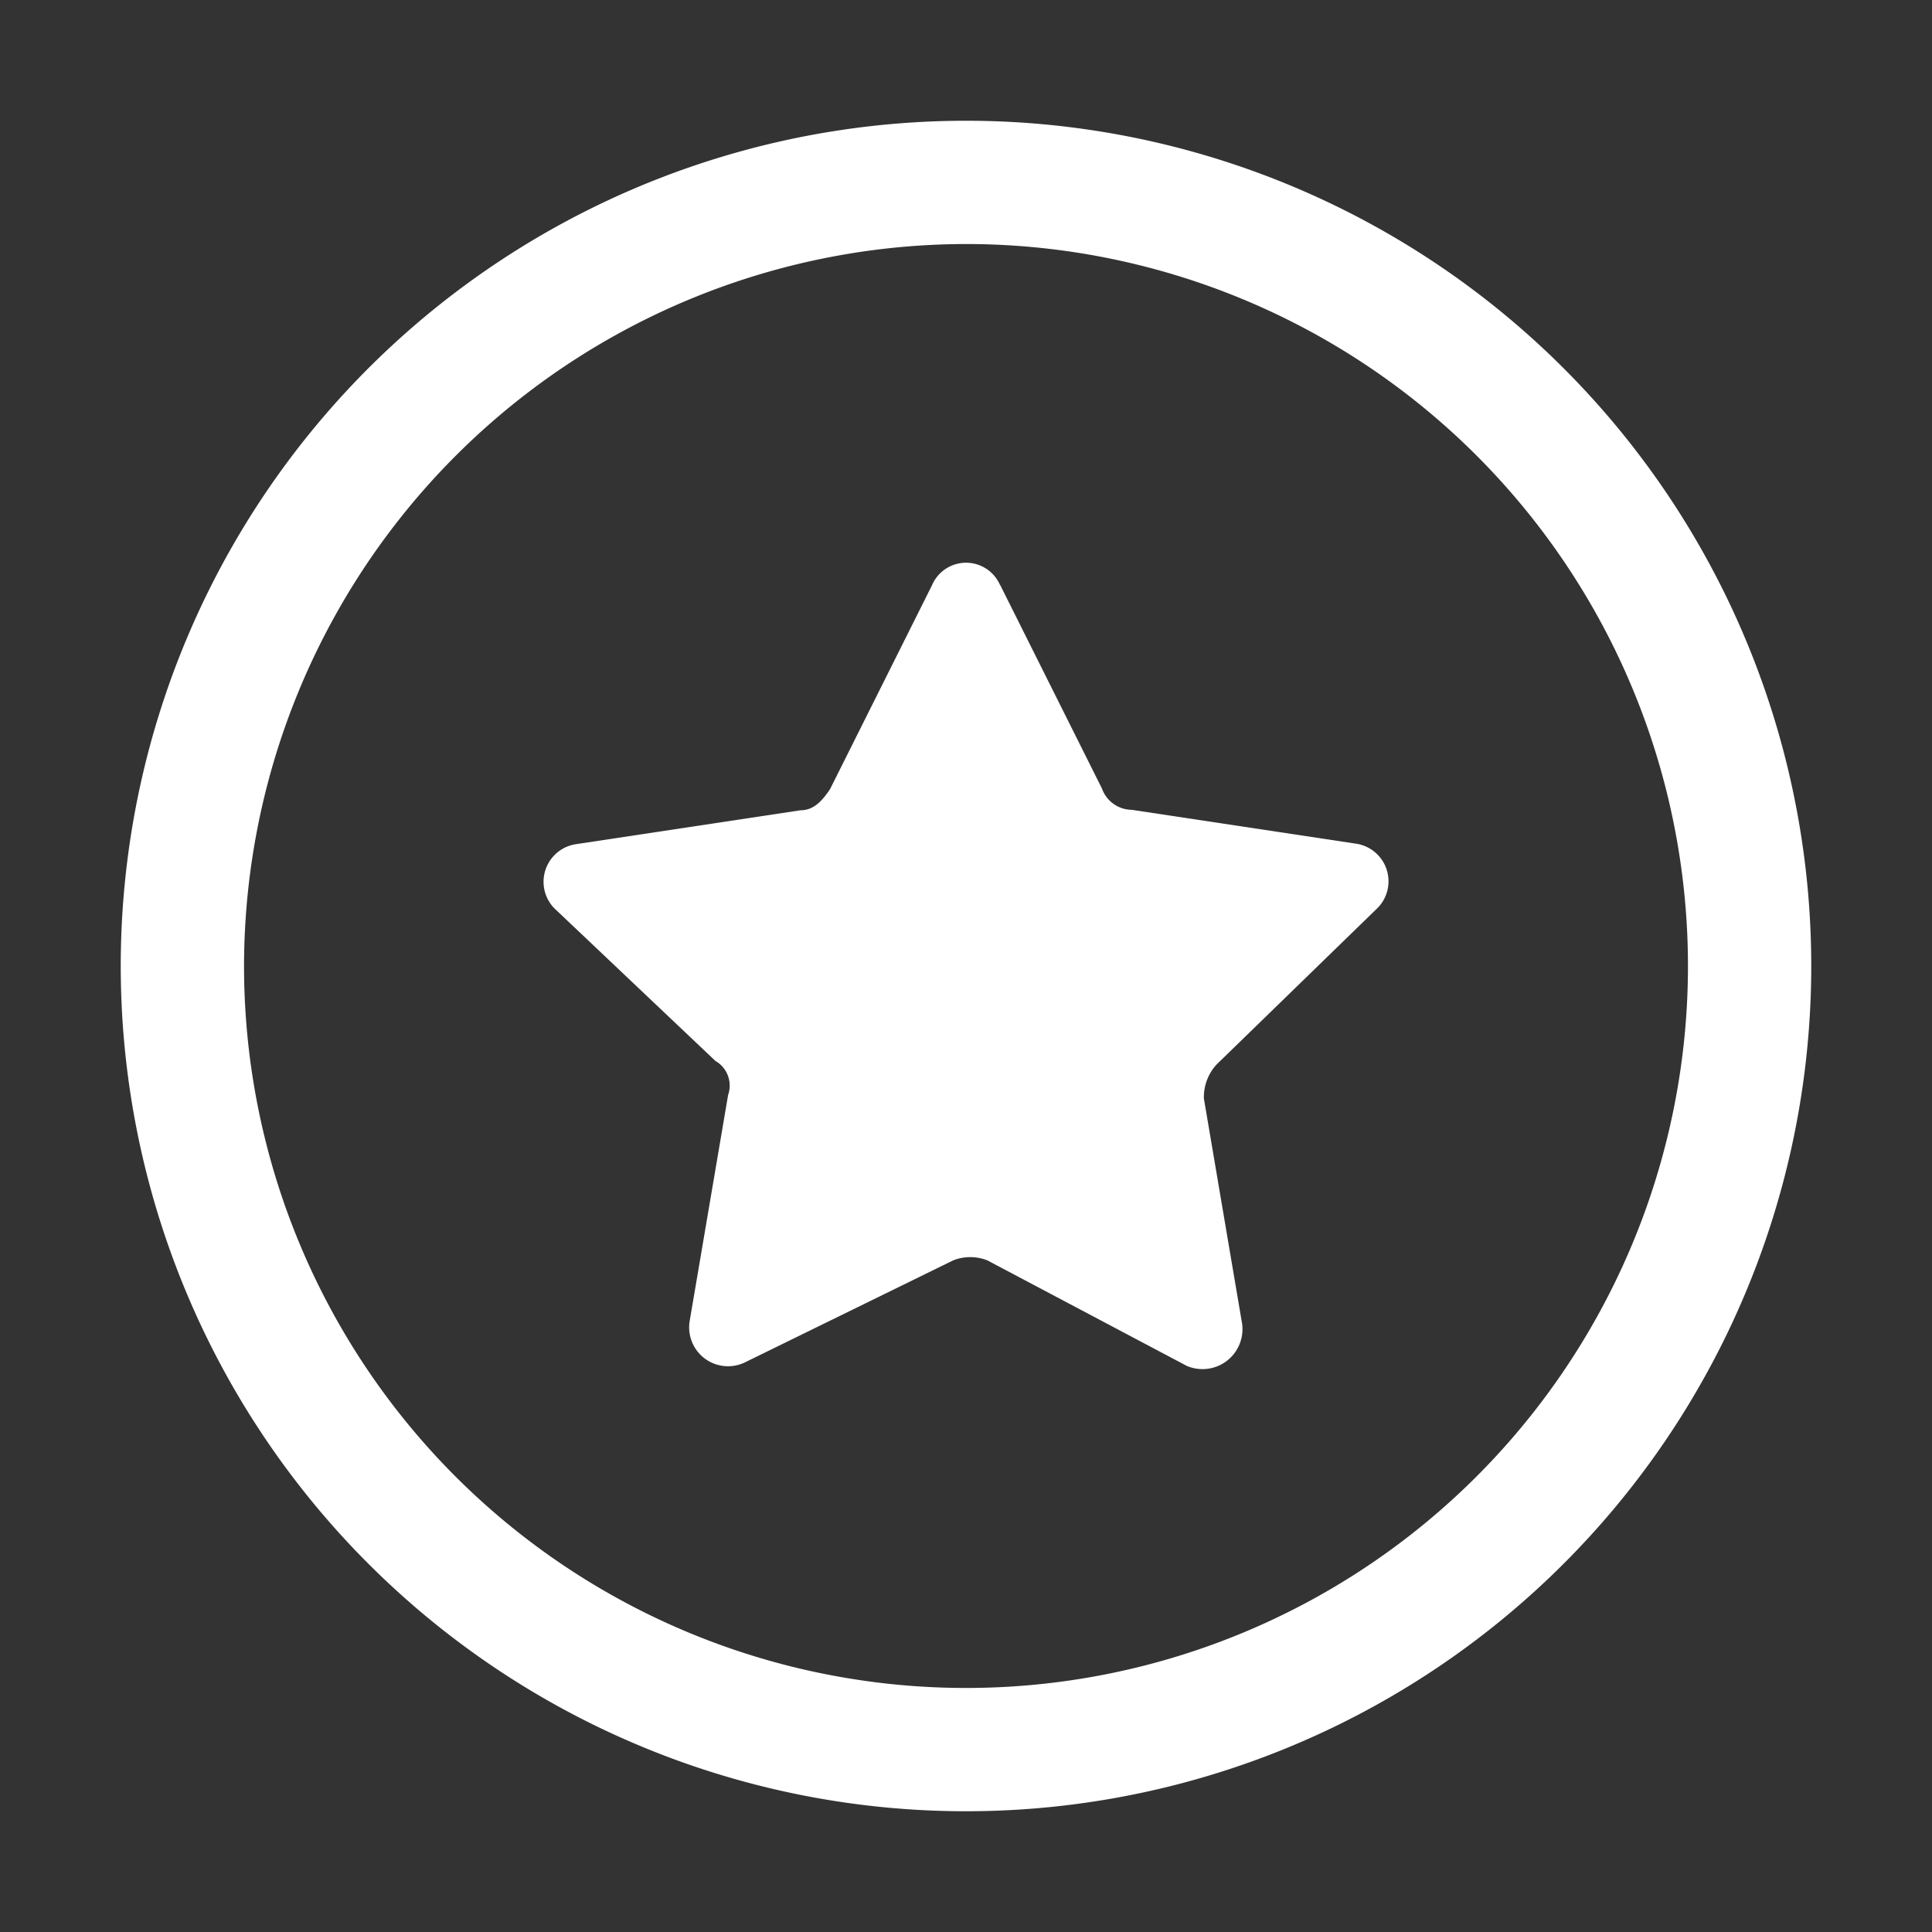 <svg xmlns="http://www.w3.org/2000/svg" xmlns:xlink="http://www.w3.org/1999/xlink"
                                width="32" height="32" viewBox="0 0 32 32" fill="#ffffff">
                                <rect x="0" y="0" width="32" height="32" fill="#333333" stroke="none"/>
                                <defs>
                                    <clipPath id="clip-path">
                                        <rect id="Rectangle_183" data-name="Rectangle 183" width="28" height="28"
                                            fill="#ffffff" />
                                    </clipPath>
                                </defs>
                                <g id="VIP_outline_32" transform="translate(-67 -691)" fill="#ffffff">
                                    <rect id="Rectangle_178" data-name="Rectangle 178" width="32" height="32"
                                        transform="translate(67 691)" fill="#ffffff" opacity="0" />
                                    <g id="Group_117" data-name="Group 117" transform="translate(69 693)">
                                        <g id="Group_114" data-name="Group 114" clip-path="url(#clip-path)">
                                            <path id="Path_258" data-name="Path 258"
                                                d="M14,2.042A11.958,11.958,0,1,1,2.042,14,11.972,11.972,0,0,1,14,2.042M14,0A14,14,0,1,0,28,14,14,14,0,0,0,14,0"
                                                fill="#ffffff" />
                                            <path id="Path_259" data-name="Path 259"
                                                d="M19.563,12.908l1.689,3.378a.529.529,0,0,0,.492.352l3.729.563a.63.63,0,0,1,.352,1.055l-2.674,2.6a.8.8,0,0,0-.211.563l.633,3.73a.662.662,0,0,1-.915.7L19.352,24.1a.774.774,0,0,0-.563,0l-3.448,1.689a.644.644,0,0,1-.915-.7l.634-3.729a.471.471,0,0,0-.211-.563l-2.673-2.533a.63.63,0,0,1,.352-1.055l3.729-.563c.211,0,.352-.141.492-.352l1.689-3.378a.613.613,0,0,1,1.126,0"
                                                transform="translate(-5 -5.225)" fill="#ffffff" />
                                        </g>
                                    </g>
                                </g>
                            </svg>